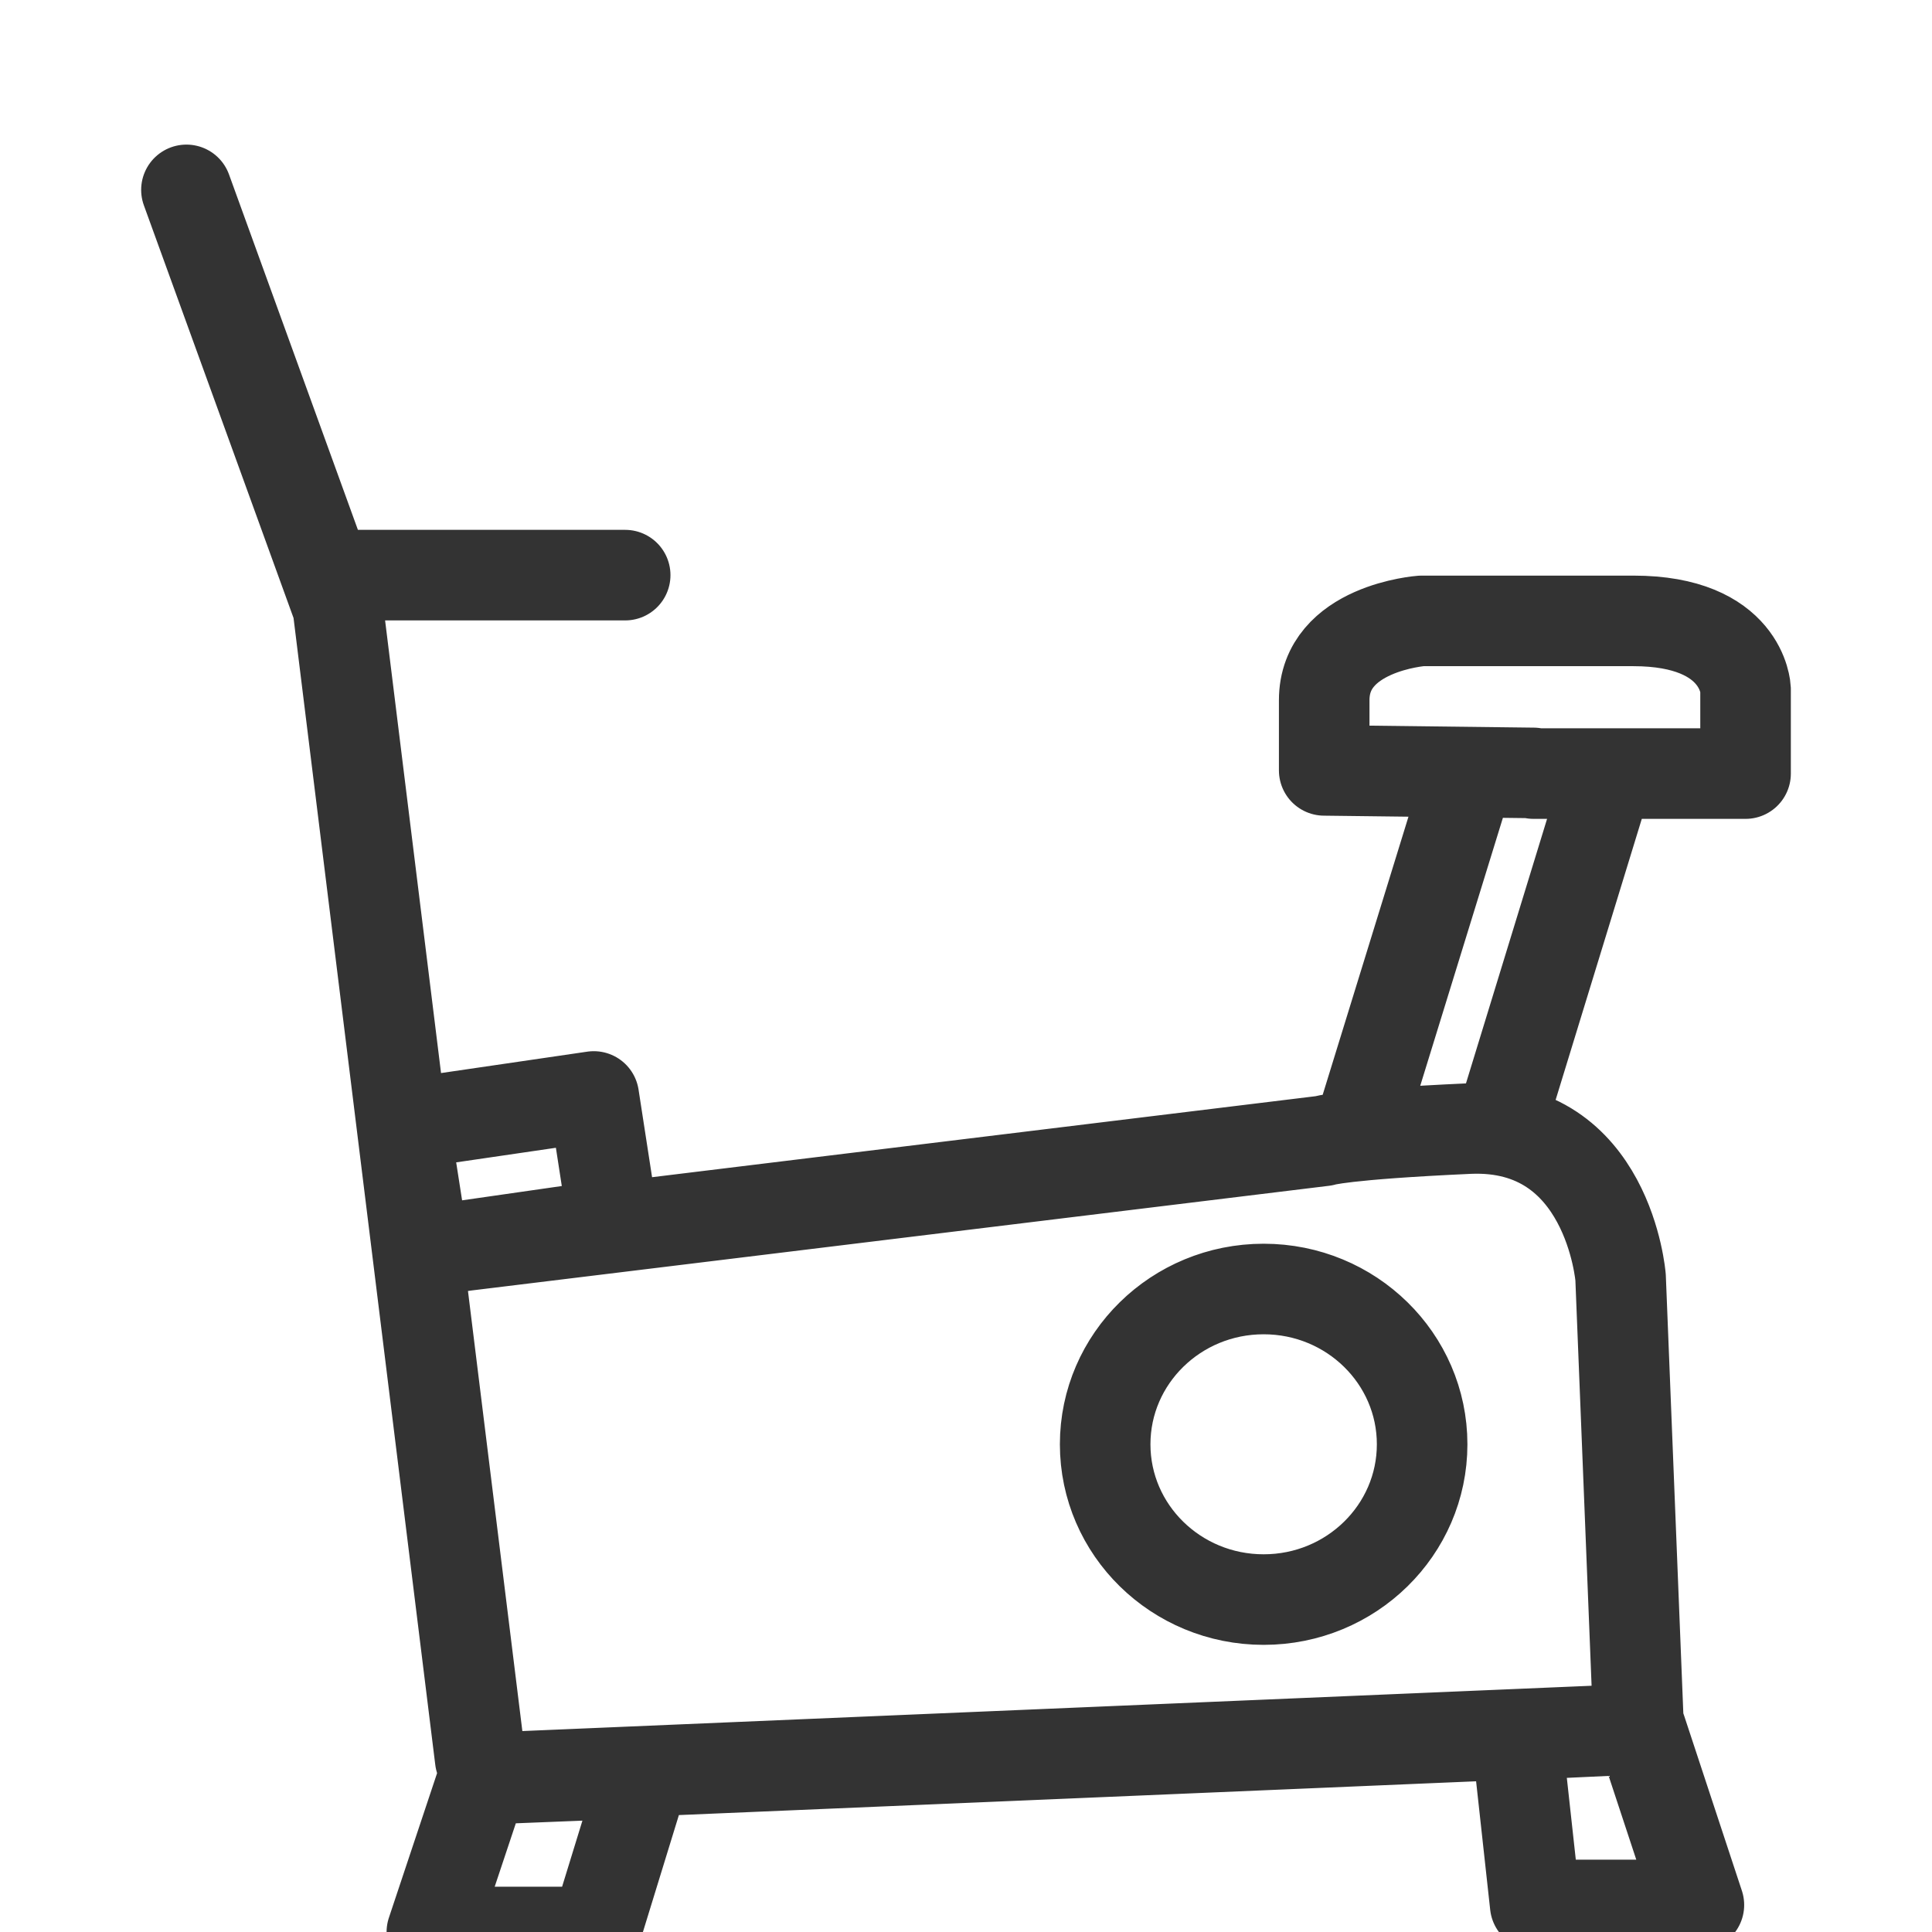 <svg width="32" height="32" viewBox="0 0 32 32" fill="none" xmlns="http://www.w3.org/2000/svg">
<g clip-path="url(#clip0_2_2771)">
<path d="M10.355 9.526H5.596M8.263 29.439L27.141 28.639L26.842 21.158C26.842 21.158 26.639 18.597 24.334 18.693C22.221 18.789 21.922 18.896 21.922 18.896L7.153 20.699M24.324 12.845L22.52 18.693M26.629 12.845L24.836 18.693M3.088 3.145L5.596 10.06L7.954 29.14M25.401 12.813H28.912V11.415C28.912 11.415 28.869 10.284 27.055 10.284H23.544C23.544 10.284 21.933 10.401 21.933 11.597V12.76L25.401 12.802V12.813ZM10.675 29.364L9.864 32H7.153L7.996 29.471L10.675 29.364ZM20.93 26.494C19.479 26.494 18.305 25.341 18.305 23.922C18.305 22.503 19.479 21.35 20.93 21.35C22.381 21.35 23.555 22.503 23.555 23.922C23.555 25.341 22.381 26.494 20.93 26.494ZM7.027 20.729L10.162 20.279L9.835 18.161L6.698 18.62L7.027 20.729ZM27.178 28.639L25.119 28.735L25.428 31.552H28.139L27.178 28.639Z" stroke="#333333" stroke-width="1.5" stroke-linecap="round" stroke-linejoin="round"/>
</g>
<defs>
<clipPath id="clip0_2_2771">
<rect width="32" height="32" fill="white"/>
</clipPath>
</defs>
</svg>
